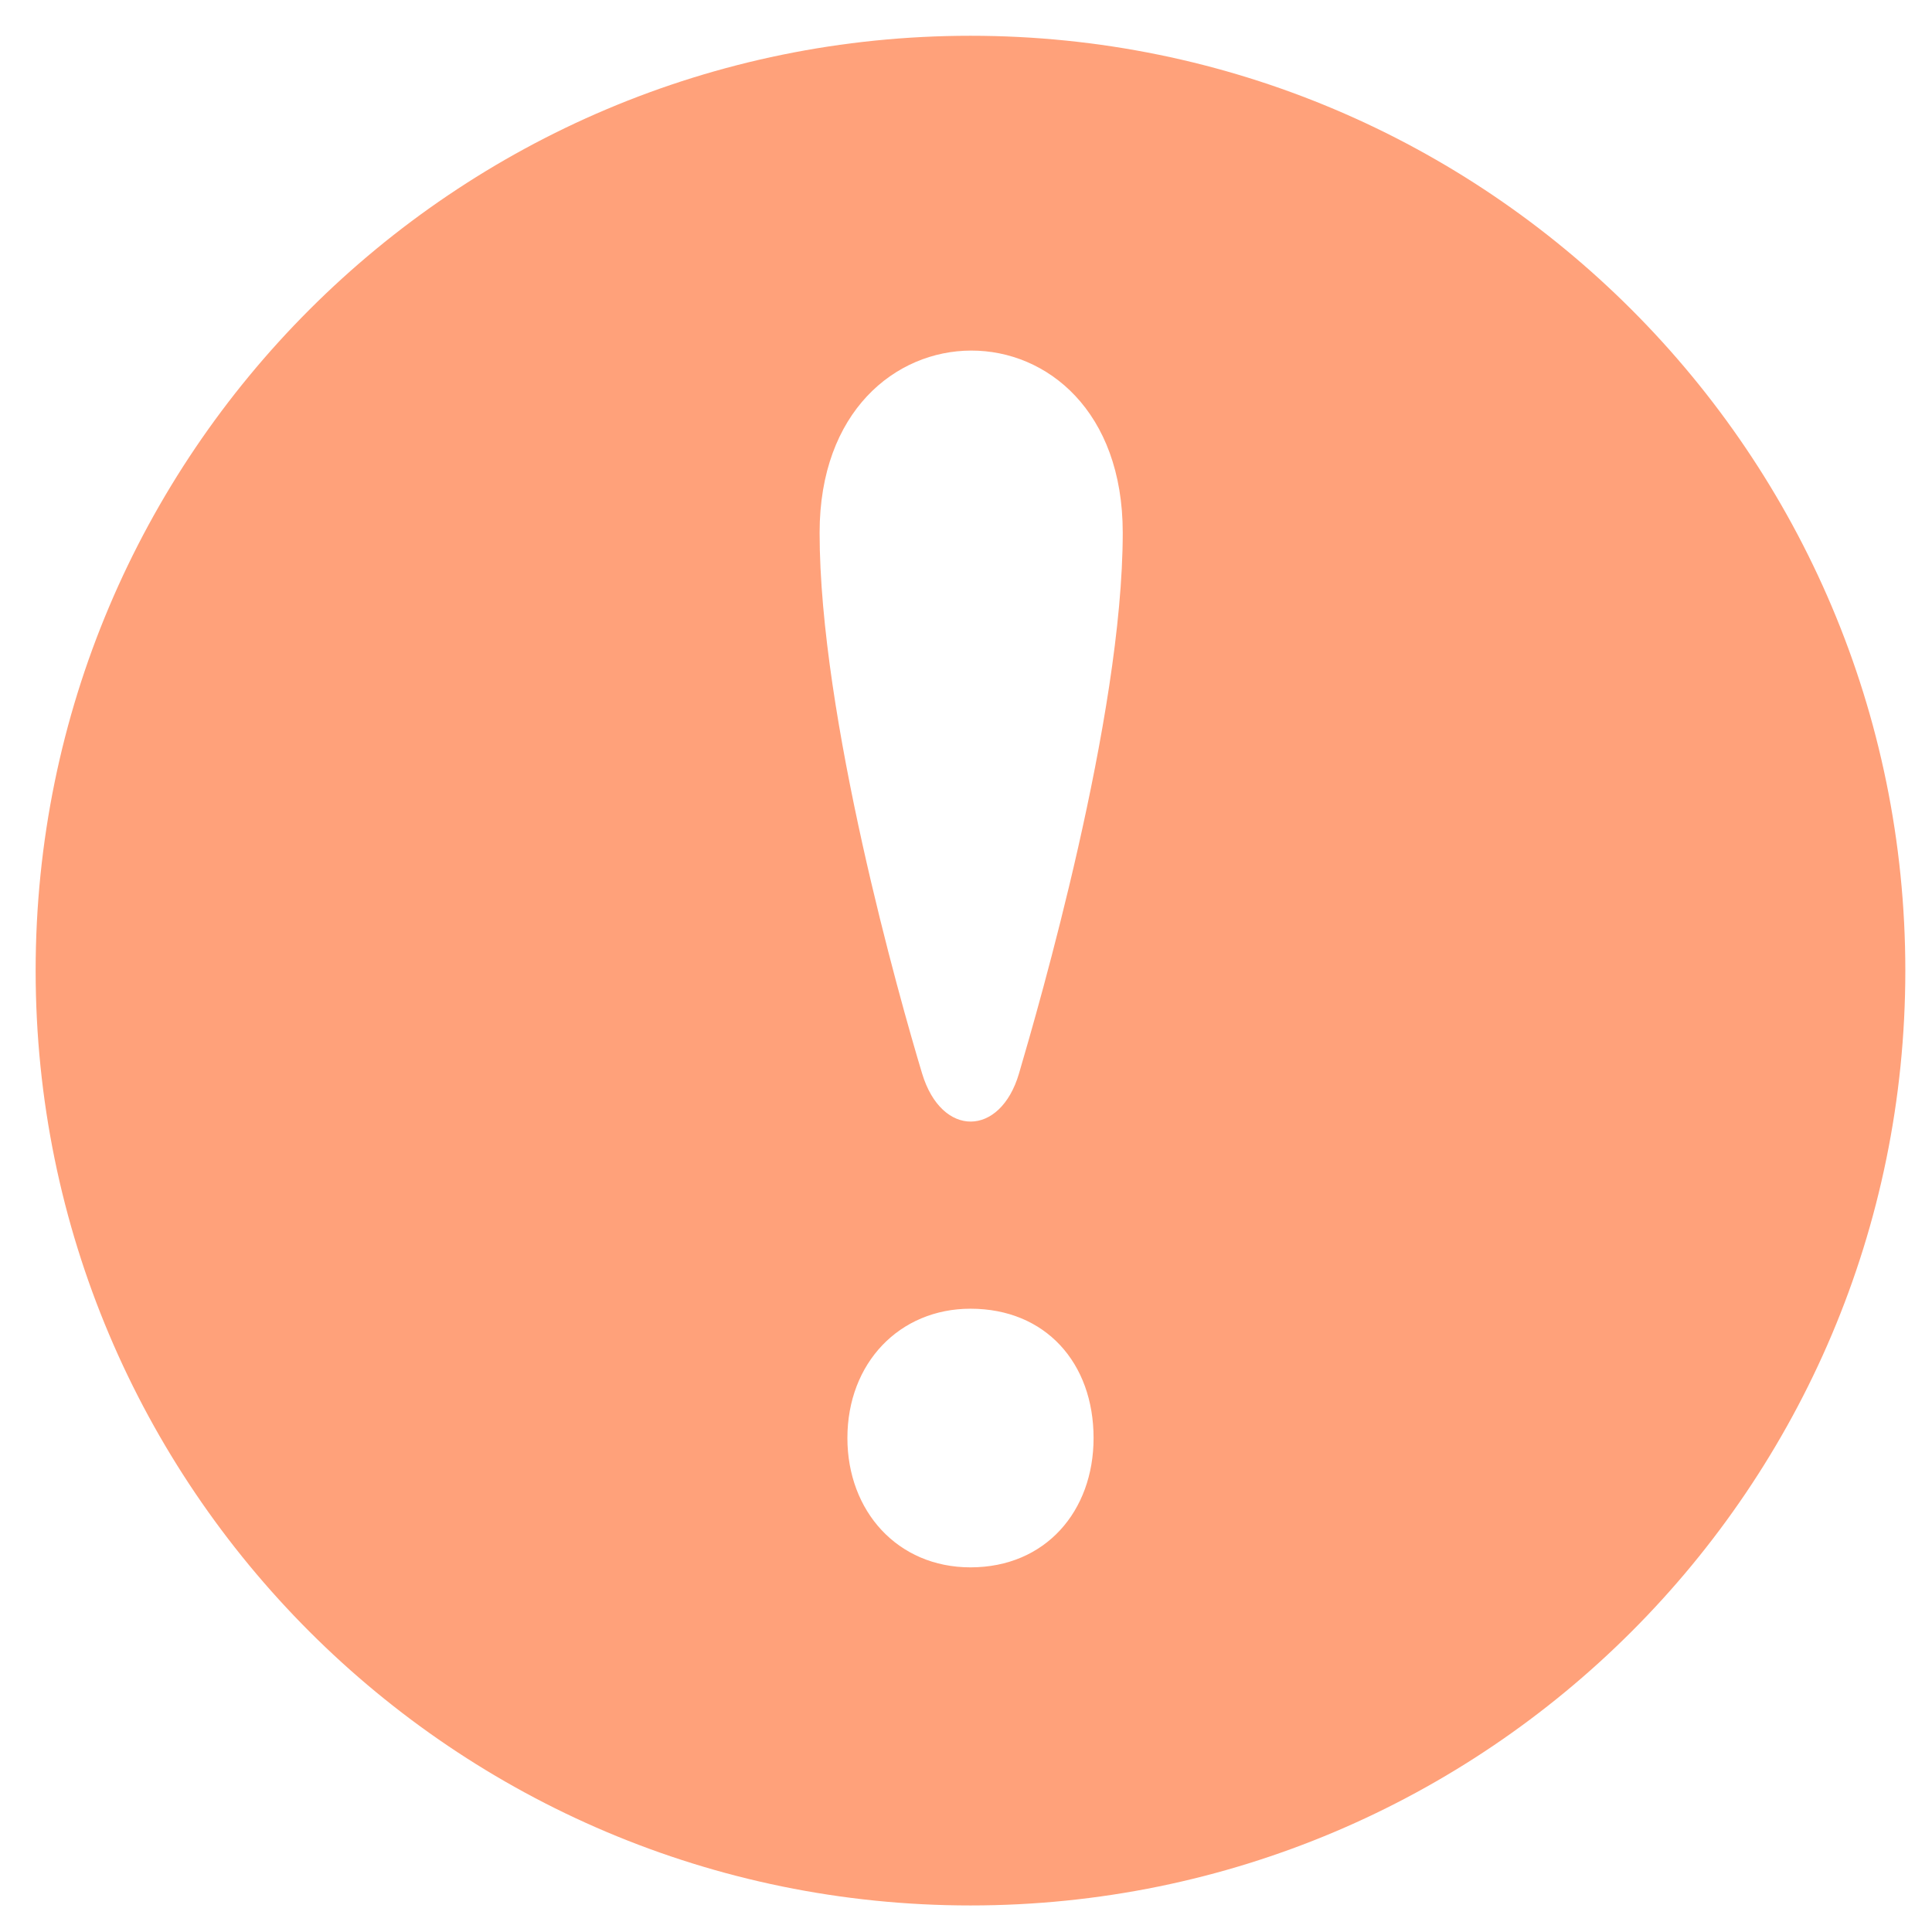 <svg width="31" height="31" viewBox="0 0 31 31" fill="none" xmlns="http://www.w3.org/2000/svg">
<g clip-path="url(#clip0_5144_2799)">
<path d="M15.572 0.574C7.289 0.574 0.572 7.29 0.572 15.574C0.572 23.858 7.289 30.574 15.572 30.574C23.856 30.574 30.572 23.858 30.572 15.574C30.572 7.29 23.856 0.574 15.572 0.574ZM15.572 25.149C14.4 25.149 13.597 24.245 13.597 23.074C13.597 21.869 14.434 20.999 15.572 20.999C16.776 20.999 17.547 21.869 17.547 23.074C17.547 24.247 16.776 25.149 15.572 25.149ZM16.35 17.226C16.051 18.244 15.11 18.262 14.796 17.226C14.435 16.03 13.151 11.494 13.151 8.548C13.151 4.66 18.015 4.642 18.015 8.548C18.014 11.512 16.661 16.166 16.35 17.226Z" fill="#FFA17A"/>
</g>
<defs>
<clipPath id="clip0_5144_2799">
<rect width="30" height="30" fill="white" transform="translate(0.572 0.574)"/>
</clipPath>
</defs>
</svg>
